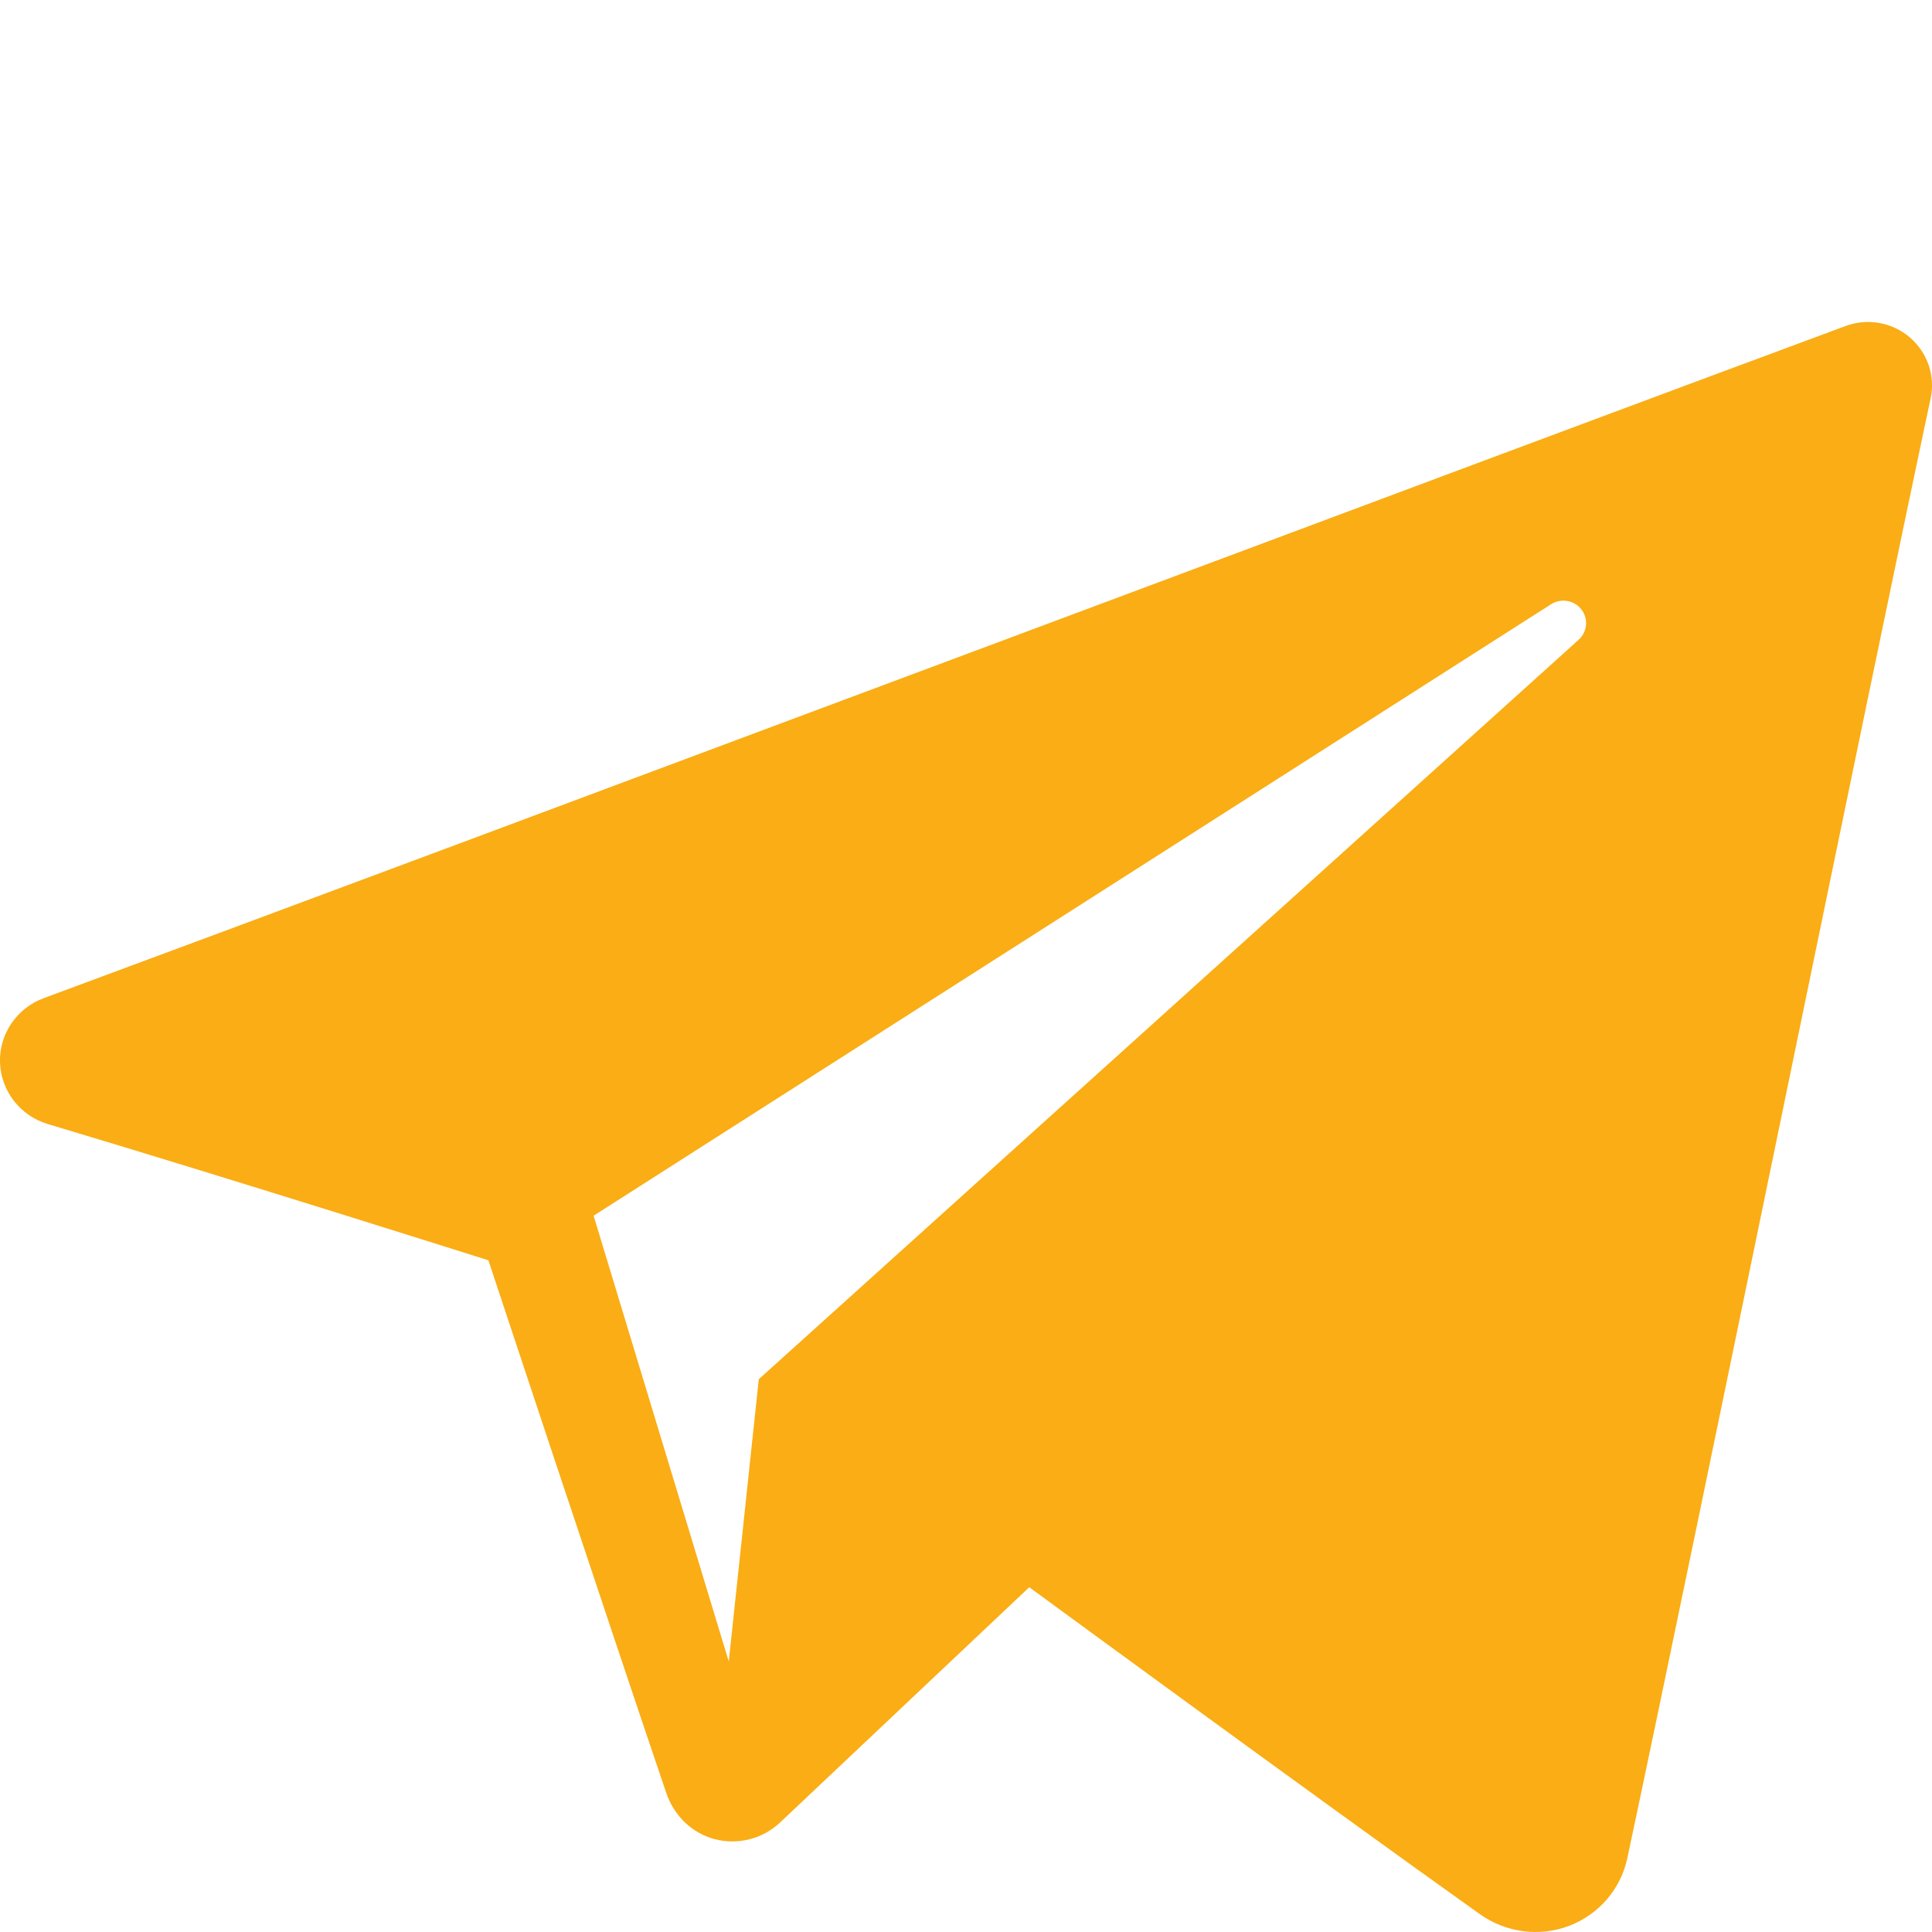 <svg width="24" height="24" viewBox="0 0 24 24" fill="none" xmlns="http://www.w3.org/2000/svg">
<g clip-path="url(#clip0)">
<path fill-rule="evenodd" clip-rule="evenodd" d="M18.384 23.779C18.706 24.007 19.121 24.064 19.491 23.924C19.861 23.783 20.133 23.467 20.215 23.084C21.084 19 23.192 8.663 23.983 4.948C24.043 4.668 23.943 4.377 23.723 4.19C23.503 4.003 23.198 3.949 22.926 4.05C18.733 5.602 5.82 10.447 0.542 12.4C0.207 12.524 -0.011 12.846 0 13.199C0.012 13.553 0.25 13.86 0.593 13.963C2.96 14.671 6.067 15.656 6.067 15.656C6.067 15.656 7.519 20.041 8.276 22.271C8.371 22.551 8.59 22.771 8.879 22.847C9.167 22.922 9.475 22.843 9.69 22.64C10.906 21.492 12.786 19.717 12.786 19.717C12.786 19.717 16.358 22.336 18.384 23.779V23.779ZM7.374 15.102L9.053 20.64L9.426 17.133C9.426 17.133 15.913 11.282 19.611 7.947C19.719 7.849 19.734 7.685 19.644 7.57C19.555 7.455 19.391 7.428 19.268 7.506C14.982 10.243 7.374 15.102 7.374 15.102Z" fill="#FAAD14"/>
</g>
<defs>
<clipPath id="clip0">
<rect width="24" height="24" fill="white"/>
</clipPath>
</defs>
</svg>
